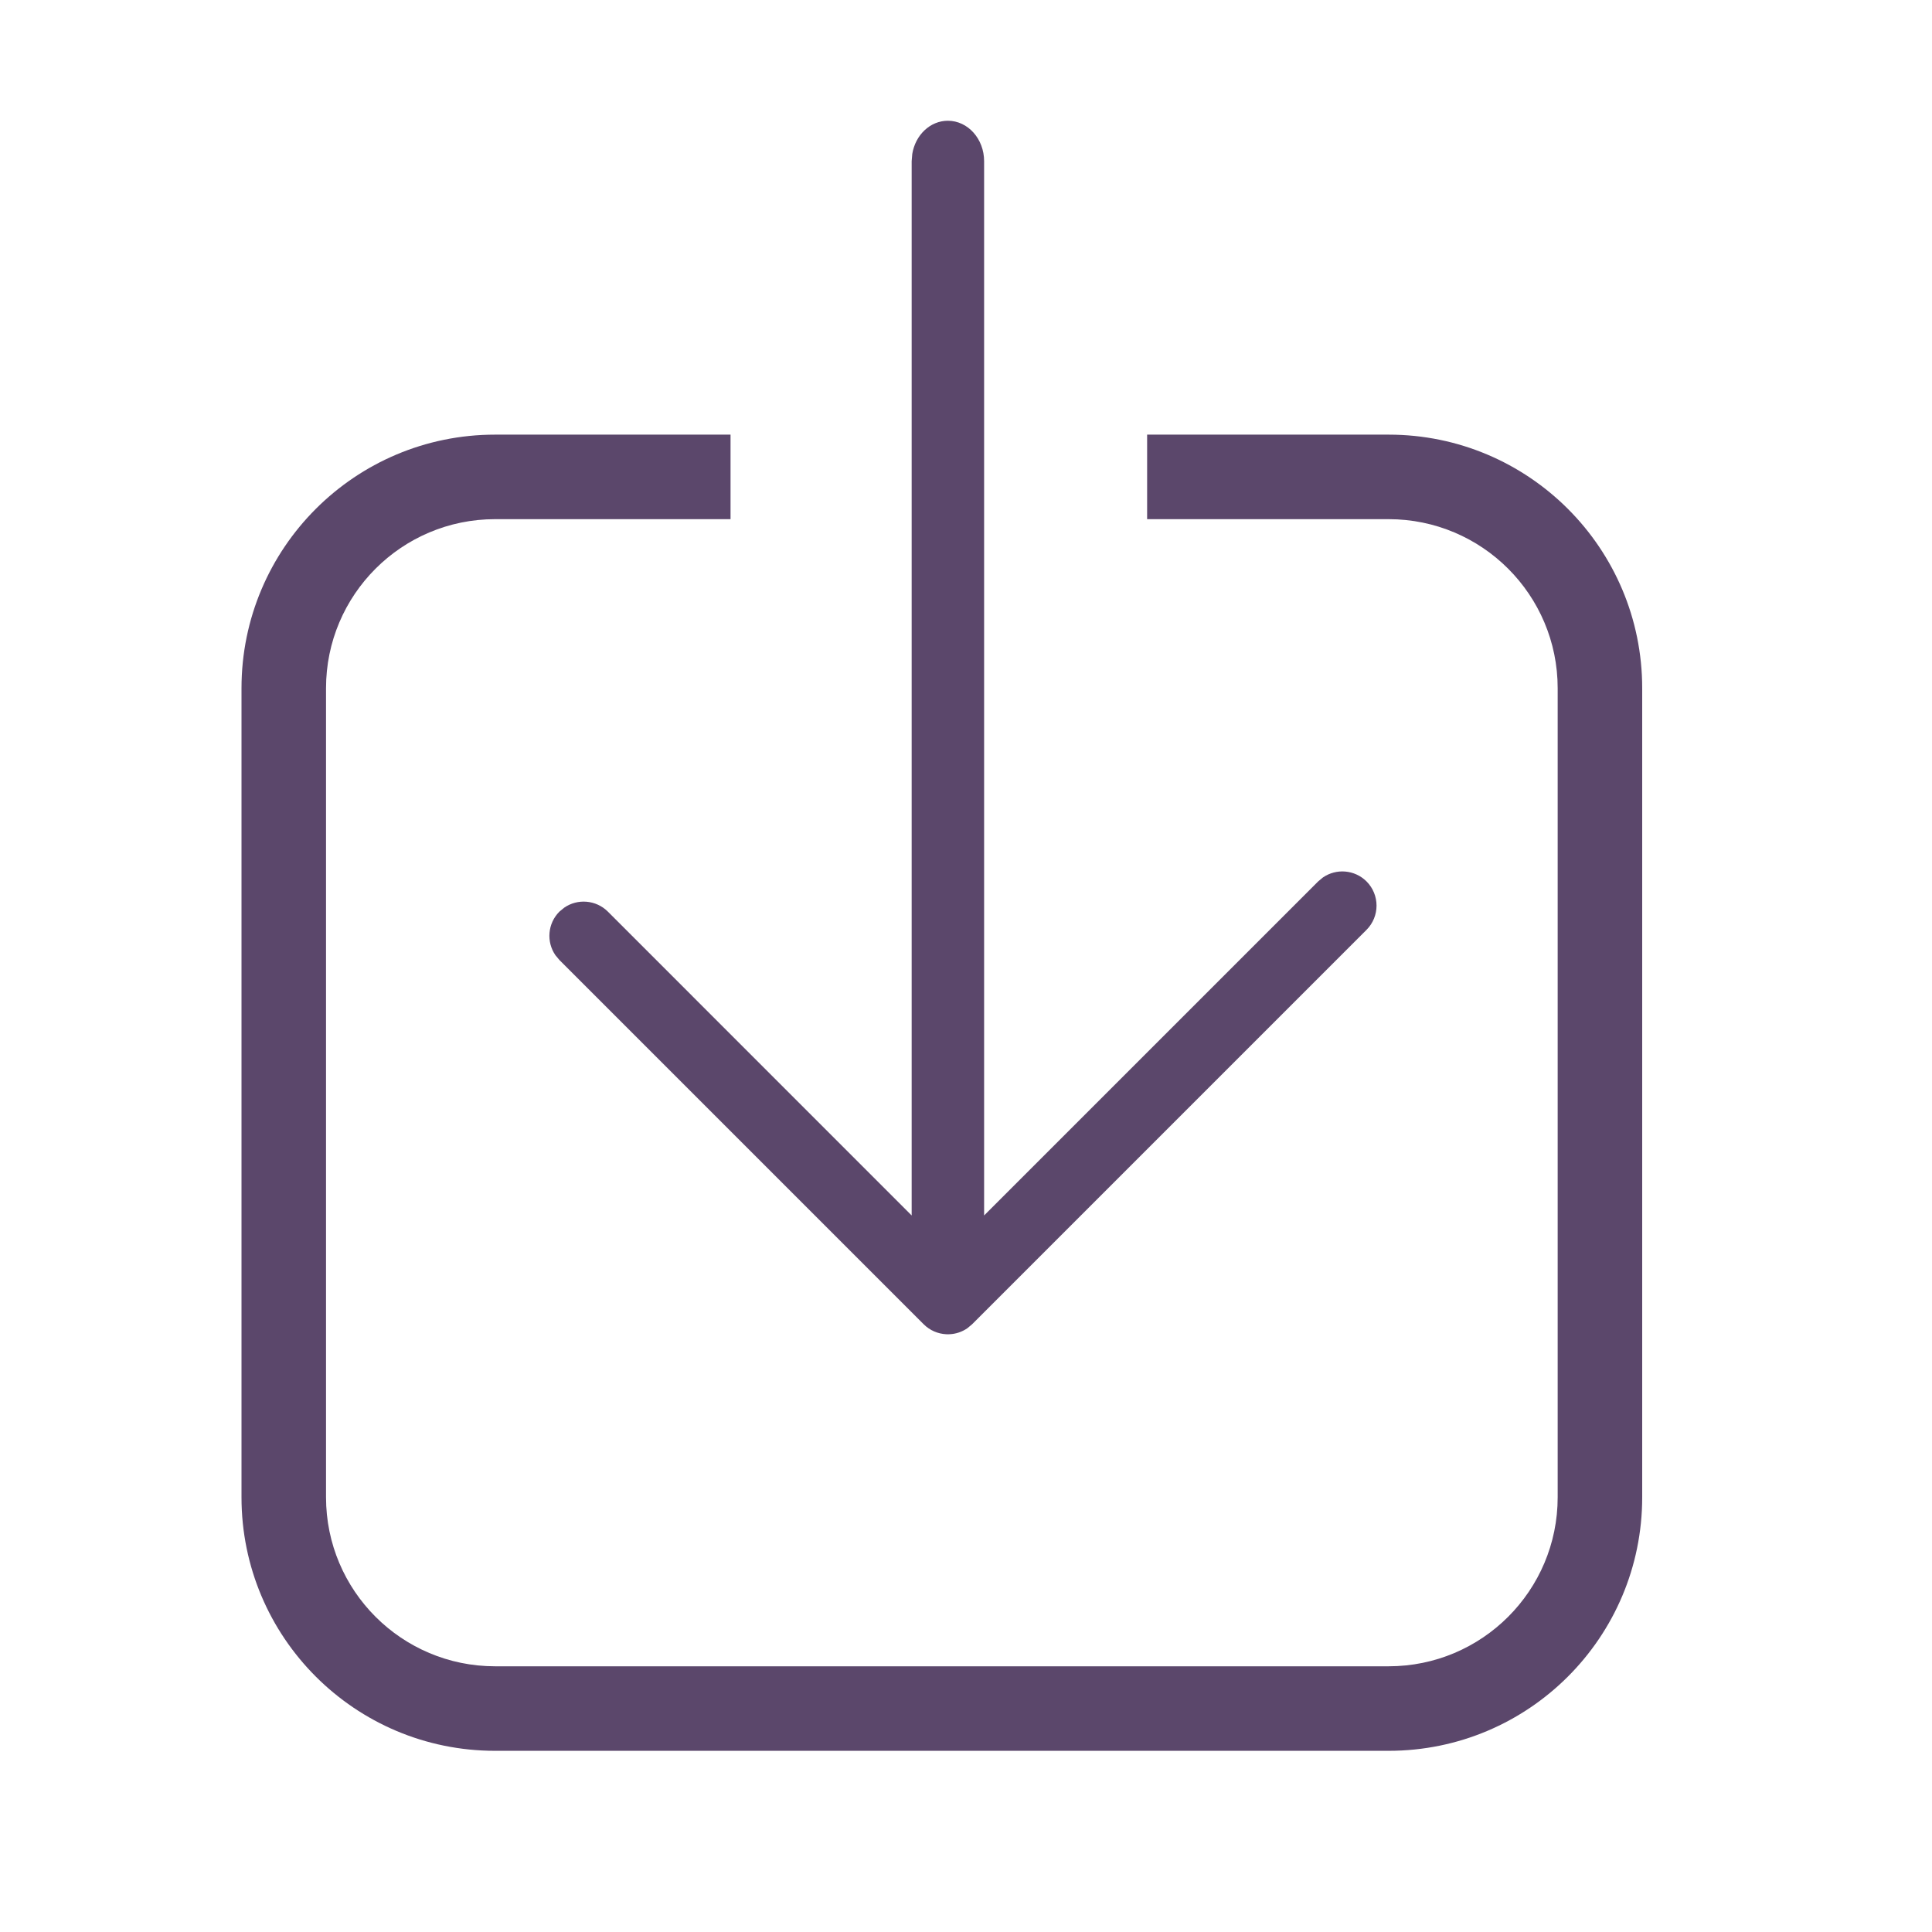 <svg width="32" height="32" viewBox="0 0 32 32" fill="none" xmlns="http://www.w3.org/2000/svg">
    <path fill-rule="evenodd" clip-rule="evenodd" d="M12.1 7.199H8.2C5.88 7.199 4 9.08 4 11.399V24.799C4 27.119 5.88 28.999 8.2 28.999H23C25.32 28.999 27.2 27.119 27.2 24.799V11.399C27.2 9.08 25.32 7.199 23 7.199H19V8.599H23C24.546 8.599 25.8 9.853 25.8 11.399V24.799C25.8 26.346 24.546 27.599 23 27.599H8.2C6.654 27.599 5.4 26.346 5.4 24.799V11.399C5.4 9.853 6.654 8.599 8.2 8.599H12.1V7.199Z" fill="#5B476B"/>
    <path fill-rule="evenodd" clip-rule="evenodd" d="M9.2 15.822C9.047 15.601 9.069 15.296 9.266 15.099L9.345 15.034C9.565 14.881 9.871 14.903 10.068 15.099L15.1 20.132L15.1 2.67L15.11 2.55C15.161 2.237 15.405 2 15.7 2C16.031 2 16.3 2.3 16.3 2.67L16.3 20.132L21.833 14.599L21.911 14.534C22.132 14.381 22.437 14.403 22.634 14.599C22.855 14.821 22.855 15.179 22.634 15.401L16.101 21.934L16.022 22C15.933 22.061 15.83 22.095 15.726 22.099C15.717 22.1 15.709 22.1 15.7 22.1C15.69 22.1 15.68 22.1 15.671 22.099C15.536 22.092 15.402 22.037 15.299 21.934L9.266 15.901L9.2 15.822Z" fill="#5B476B"/>
</svg>
